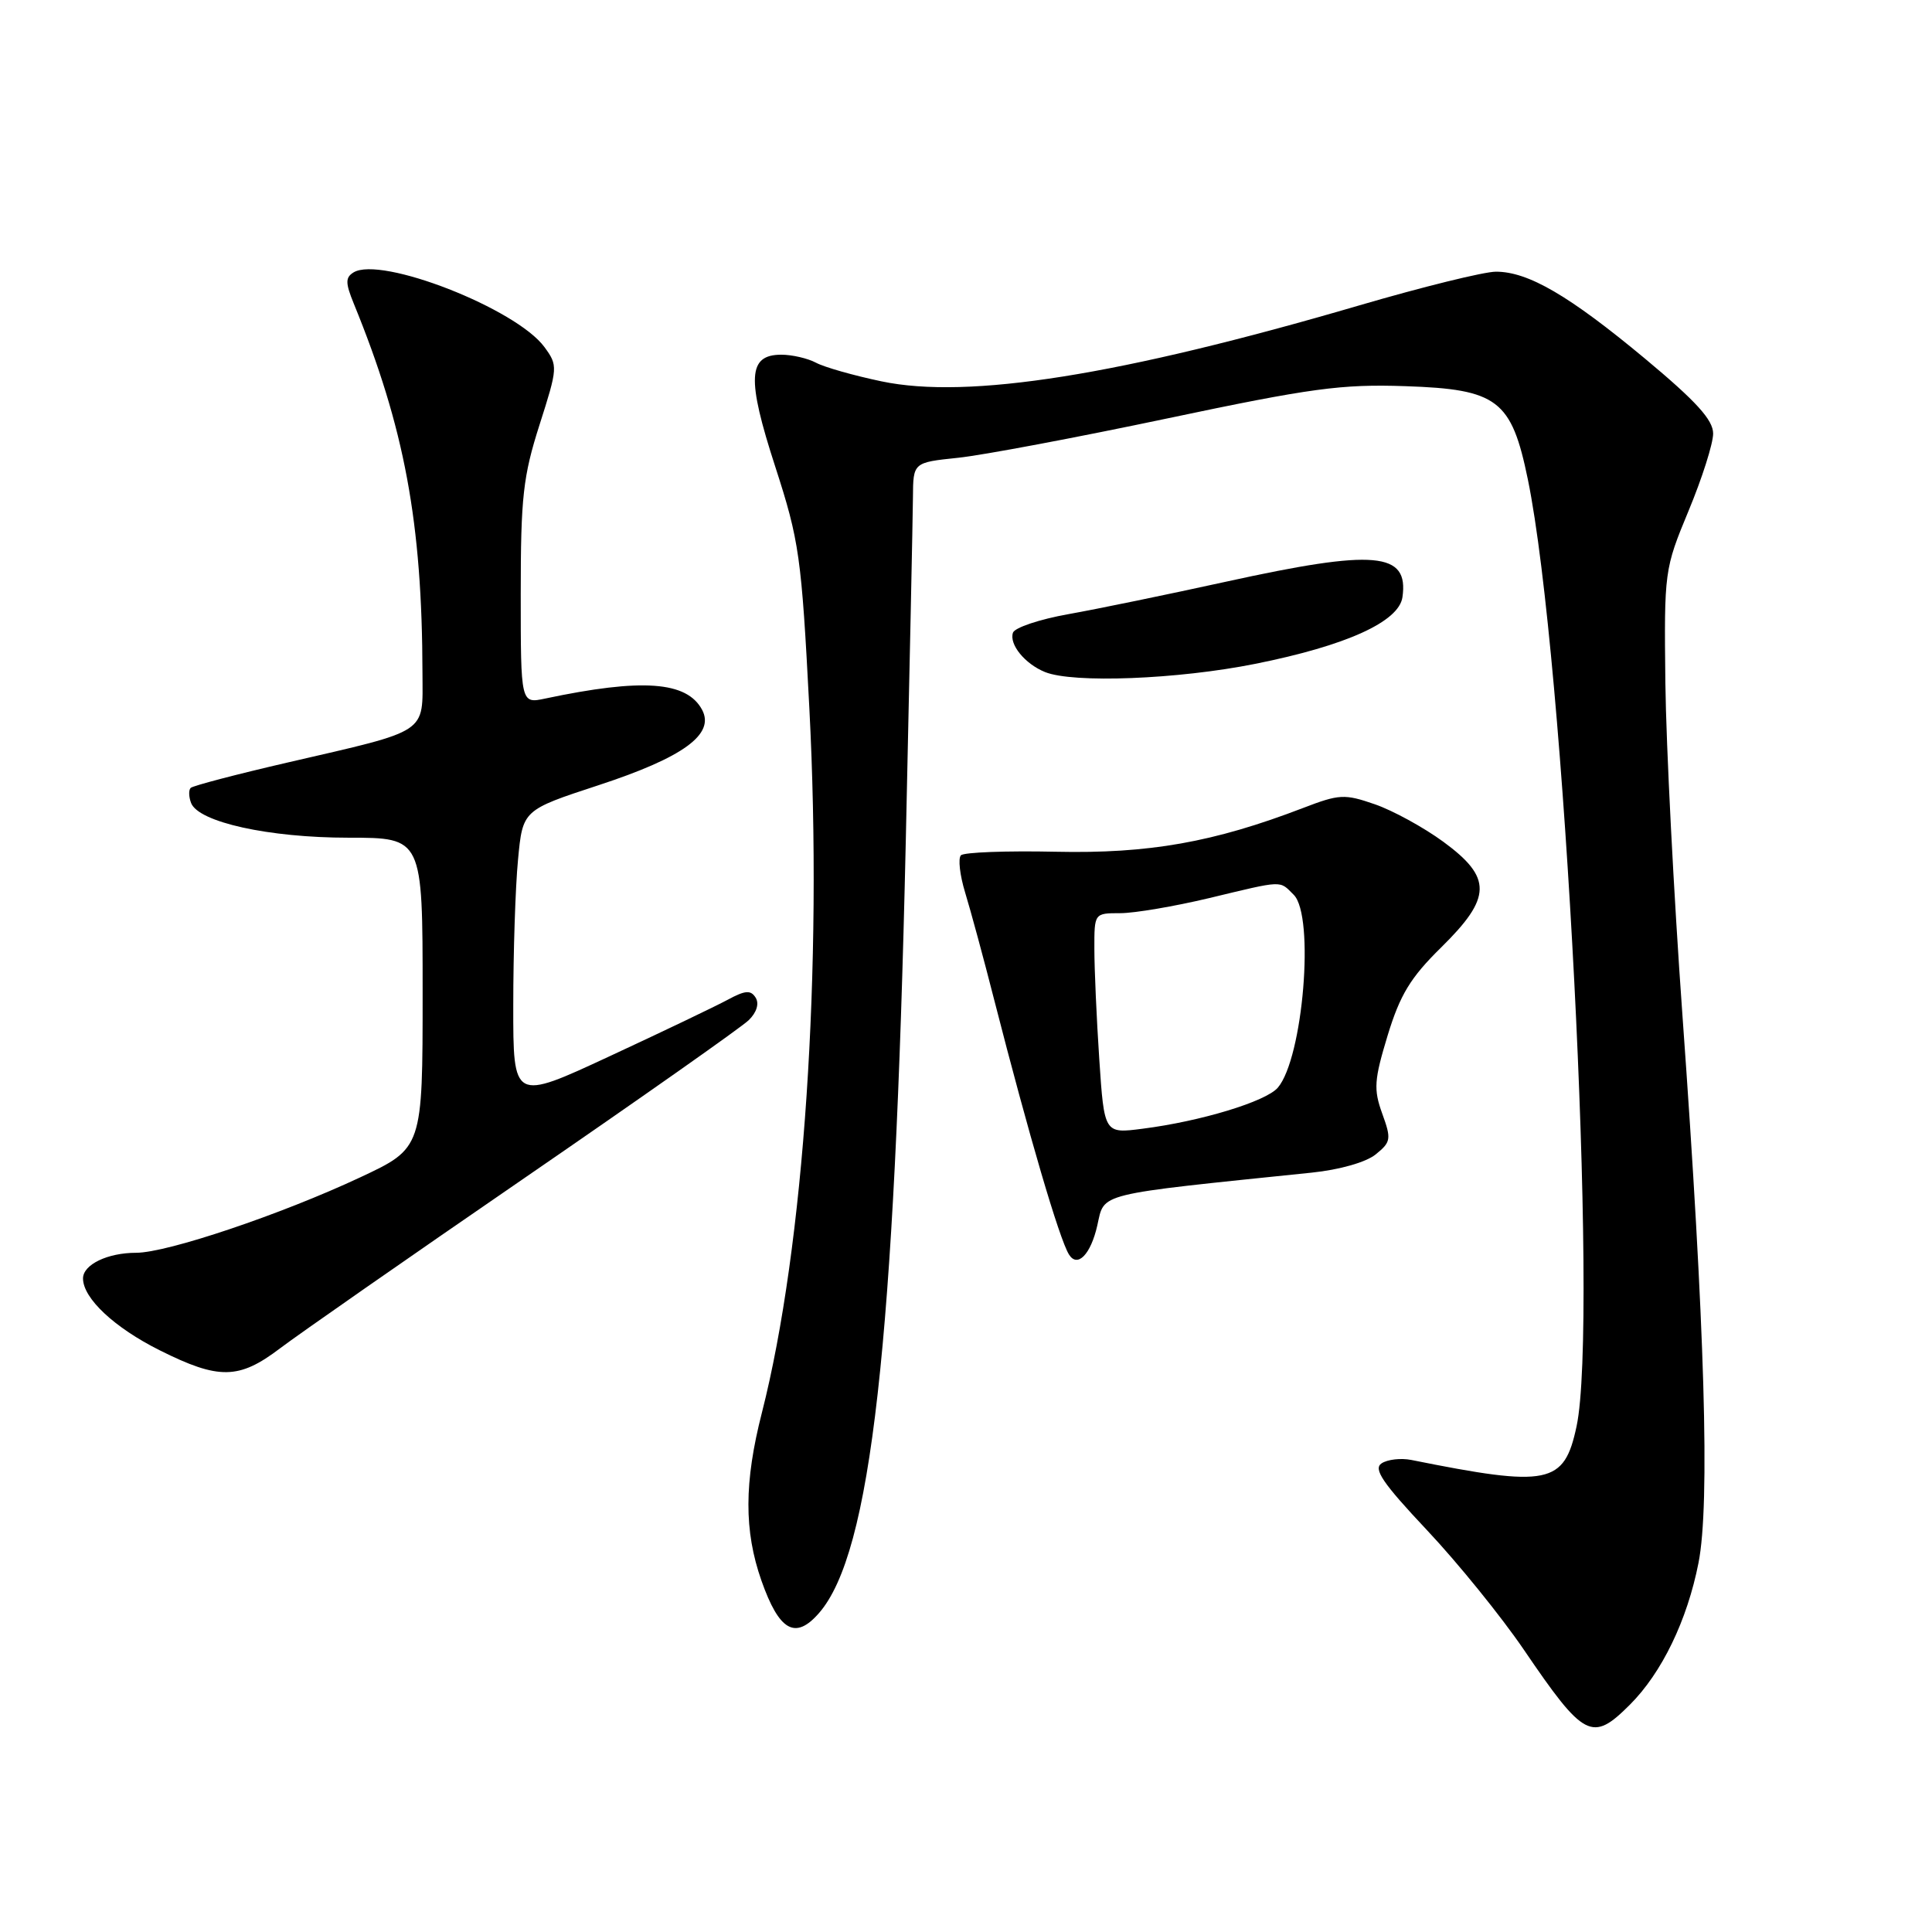 <?xml version="1.0" encoding="UTF-8" standalone="no"?>
<!DOCTYPE svg PUBLIC "-//W3C//DTD SVG 1.1//EN" "http://www.w3.org/Graphics/SVG/1.1/DTD/svg11.dtd" >
<svg xmlns="http://www.w3.org/2000/svg" xmlns:xlink="http://www.w3.org/1999/xlink" version="1.1" viewBox="0 0 256 256">
 <g >
 <path fill="currentColor"
d=" M 215.97 225.88 C 220.21 221.64 223.56 214.71 225.06 207.09 C 226.60 199.30 225.91 175.79 222.93 134.50 C 221.78 118.55 220.77 98.75 220.67 90.50 C 220.50 75.67 220.54 75.41 223.75 67.67 C 225.54 63.37 227.00 58.77 227.00 57.45 C 227.00 55.64 224.75 53.17 217.97 47.52 C 207.93 39.17 202.50 36.00 198.22 36.00 C 196.65 36.00 188.51 38.01 180.13 40.46 C 148.41 49.75 128.29 52.95 116.80 50.53 C 113.12 49.76 109.21 48.65 108.12 48.06 C 107.03 47.48 104.96 47.00 103.53 47.00 C 99.09 47.00 98.92 50.12 102.73 61.85 C 105.91 71.68 106.20 73.70 107.24 93.78 C 109.04 128.33 106.55 165.23 100.96 187.17 C 98.59 196.42 98.58 202.85 100.89 209.43 C 103.25 216.14 105.39 217.34 108.53 213.73 C 115.42 205.81 118.53 178.15 120.02 111.50 C 120.52 88.95 120.95 68.43 120.97 65.89 C 121.00 61.28 121.00 61.28 126.94 60.66 C 130.21 60.32 142.69 57.97 154.69 55.44 C 173.75 51.42 177.73 50.88 186.23 51.17 C 198.45 51.58 200.28 52.98 202.45 63.53 C 207.30 87.16 211.84 175.34 208.90 189.01 C 207.26 196.70 205.22 197.11 187.00 193.45 C 185.62 193.18 183.86 193.38 183.07 193.90 C 181.94 194.64 183.18 196.48 189.07 202.74 C 193.16 207.08 198.93 214.21 201.90 218.57 C 209.91 230.34 210.96 230.89 215.97 225.88 Z  M 37.11 178.66 C 39.52 176.83 54.10 166.67 69.50 156.09 C 84.90 145.51 98.27 136.10 99.22 135.17 C 100.26 134.15 100.62 132.99 100.13 132.20 C 99.48 131.16 98.76 131.21 96.41 132.48 C 94.81 133.34 87.76 136.72 80.75 139.97 C 68.00 145.90 68.00 145.90 68.01 133.20 C 68.01 126.21 68.29 117.54 68.64 113.92 C 69.26 107.34 69.26 107.34 79.29 104.05 C 90.55 100.36 94.76 97.29 93.03 94.05 C 91.01 90.27 85.07 89.85 72.25 92.56 C 69.00 93.25 69.00 93.25 69.00 78.66 C 69.00 65.88 69.31 63.12 71.49 56.29 C 73.92 48.69 73.93 48.44 72.15 46.00 C 68.43 40.90 50.45 33.87 46.84 36.10 C 45.76 36.77 45.76 37.49 46.87 40.21 C 53.61 56.69 55.94 69.20 55.98 89.27 C 56.00 97.31 56.97 96.68 38.14 101.03 C 31.34 102.60 25.55 104.12 25.27 104.40 C 24.98 104.68 25.01 105.58 25.32 106.40 C 26.30 108.94 35.63 111.00 46.18 111.00 C 56.00 111.00 56.00 111.00 56.00 131.56 C 56.00 152.13 56.00 152.13 47.72 156.01 C 37.22 160.93 22.16 166.00 18.04 166.00 C 14.24 166.00 11.00 167.57 11.00 169.40 C 11.00 172.03 15.15 175.92 21.18 178.93 C 29.00 182.84 31.66 182.80 37.11 178.66 Z  M 145.40 162.37 C 146.39 158.00 144.94 158.36 173.81 155.38 C 177.50 155.00 181.02 154.00 182.29 152.96 C 184.31 151.33 184.38 150.93 183.15 147.55 C 181.99 144.34 182.08 143.10 183.87 137.20 C 185.52 131.80 186.89 129.54 190.96 125.54 C 197.69 118.92 197.74 116.30 191.25 111.54 C 188.64 109.63 184.55 107.39 182.17 106.57 C 178.16 105.18 177.46 105.22 172.67 107.06 C 160.82 111.61 152.22 113.13 139.88 112.86 C 133.38 112.72 127.73 112.93 127.33 113.33 C 126.93 113.73 127.18 115.96 127.89 118.28 C 128.60 120.60 130.34 127.00 131.74 132.50 C 136.34 150.46 140.36 164.15 141.64 166.22 C 142.76 168.04 144.53 166.23 145.40 162.37 Z  M 166.34 87.96 C 178.38 85.55 185.35 82.39 185.83 79.14 C 186.70 73.13 182.22 72.74 162.49 77.07 C 154.79 78.76 145.38 80.70 141.56 81.38 C 137.75 82.06 134.45 83.16 134.22 83.84 C 133.70 85.39 135.81 87.97 138.47 89.05 C 142.20 90.56 156.07 90.02 166.34 87.96 Z  M 145.66 140.36 C 145.30 134.94 145.01 128.36 145.01 125.75 C 145.00 121.00 145.00 121.00 148.44 121.00 C 150.33 121.00 155.61 120.10 160.19 119.01 C 170.19 116.61 169.49 116.64 171.43 118.57 C 174.23 121.38 172.67 140.22 169.31 144.13 C 167.73 145.96 159.11 148.58 151.41 149.56 C 146.32 150.22 146.32 150.22 145.66 140.36 Z "/>
</g>
</svg>